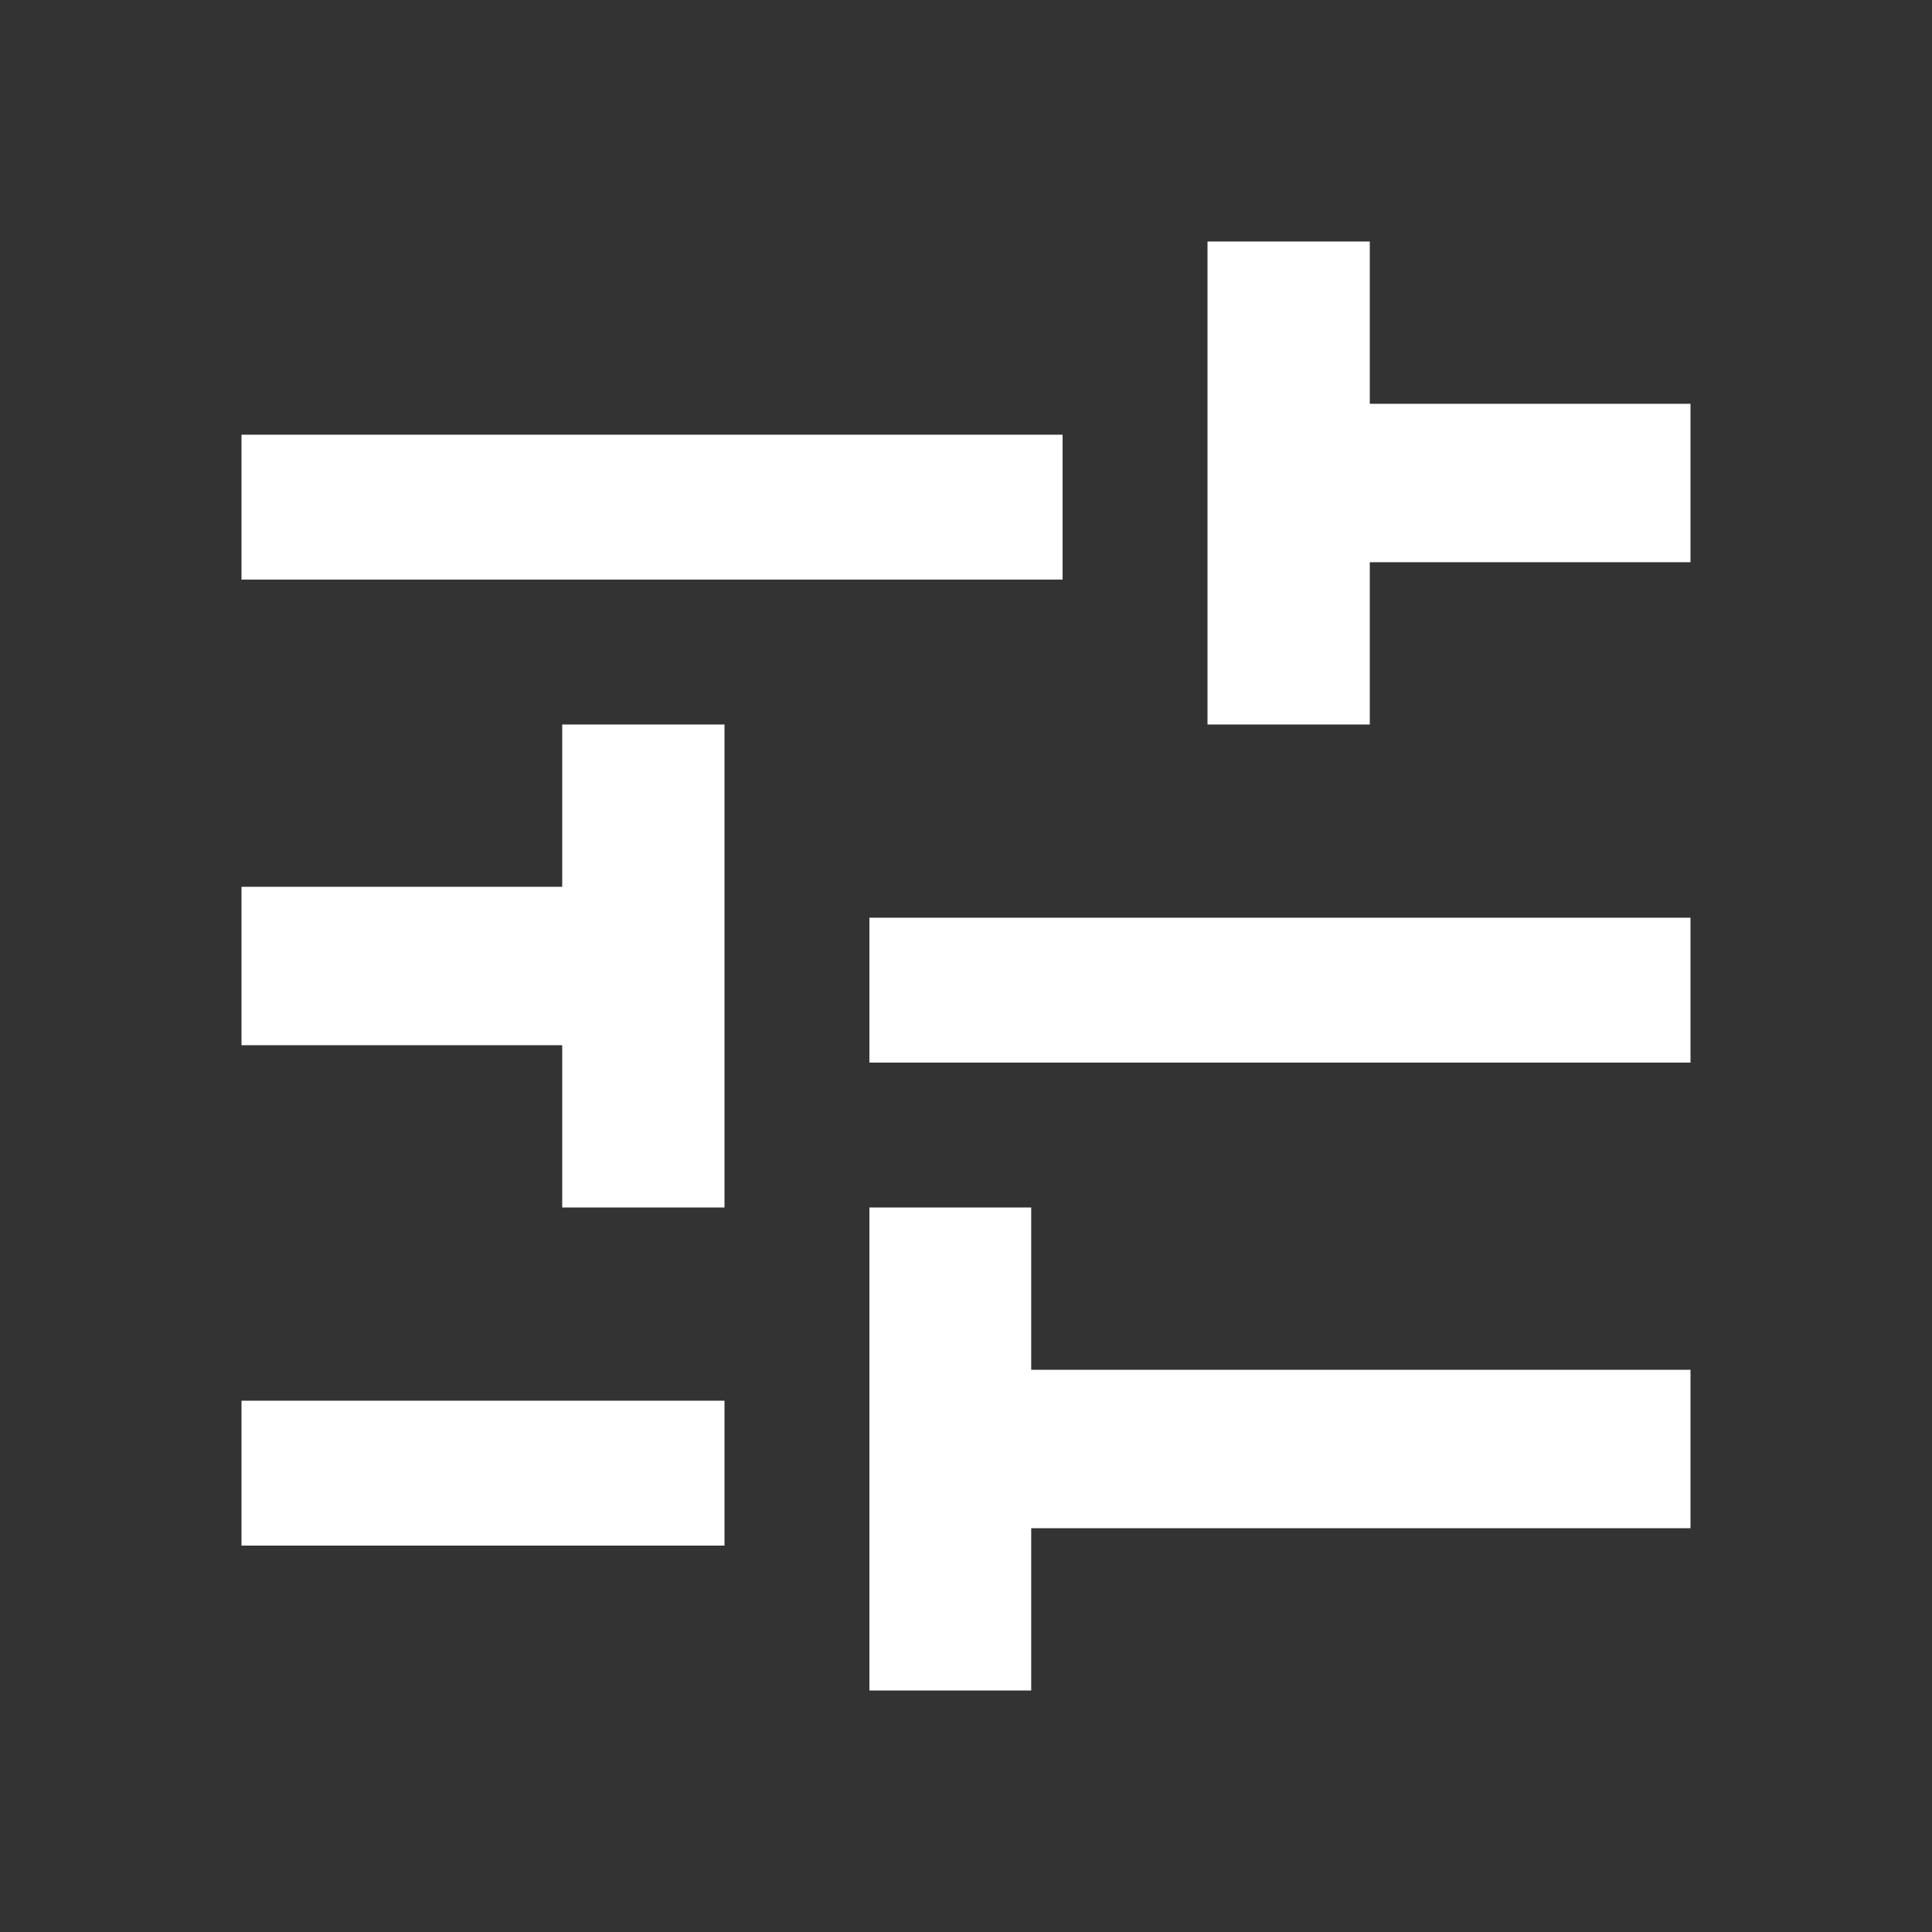 <?xml version="1.0" encoding="UTF-8"?>
<svg width="16px" height="16px" viewBox="0 0 16 16" version="1.1" xmlns="http://www.w3.org/2000/svg" xmlns:xlink="http://www.w3.org/1999/xlink">
    <rect x="0" y="0" width="16" height="16" fill="#333333" stroke="none"/>
    <title>Icons/00_MISC/Setting2</title>
    <g id="Icons/00_MISC/Setting2" stroke="none" stroke-width="1" fill="none" fill-rule="evenodd">
        <path d="M10,6 L10,2 L11.344,2 L11.344,3.344 L14,3.344 L14,4.656 L11.344,4.656 L11.344,6 L10,6 Z M14,8.8 L7.2,8.8 L7.2,7.6 L14,7.6 L14,8.8 Z M4.656,6 L6,6 L6,10 L4.656,10 L4.656,8.656 L2,8.656 L2,7.344 L4.656,7.344 L4.656,6 Z M8.54,14 L7.2,14 L7.2,10 L8.54,10 L8.54,11.344 L14,11.344 L14,12.656 L8.54,12.656 L8.54,14 Z M2,3.6 L8.8,3.6 L8.8,4.8 L2,4.8 L2,3.6 Z M2,11.6 L6,11.6 L6,12.8 L2,12.8 L2,11.6 Z" id="" fill="#FFFFFF" fill-rule="nonzero"></path>
    </g>
</svg>